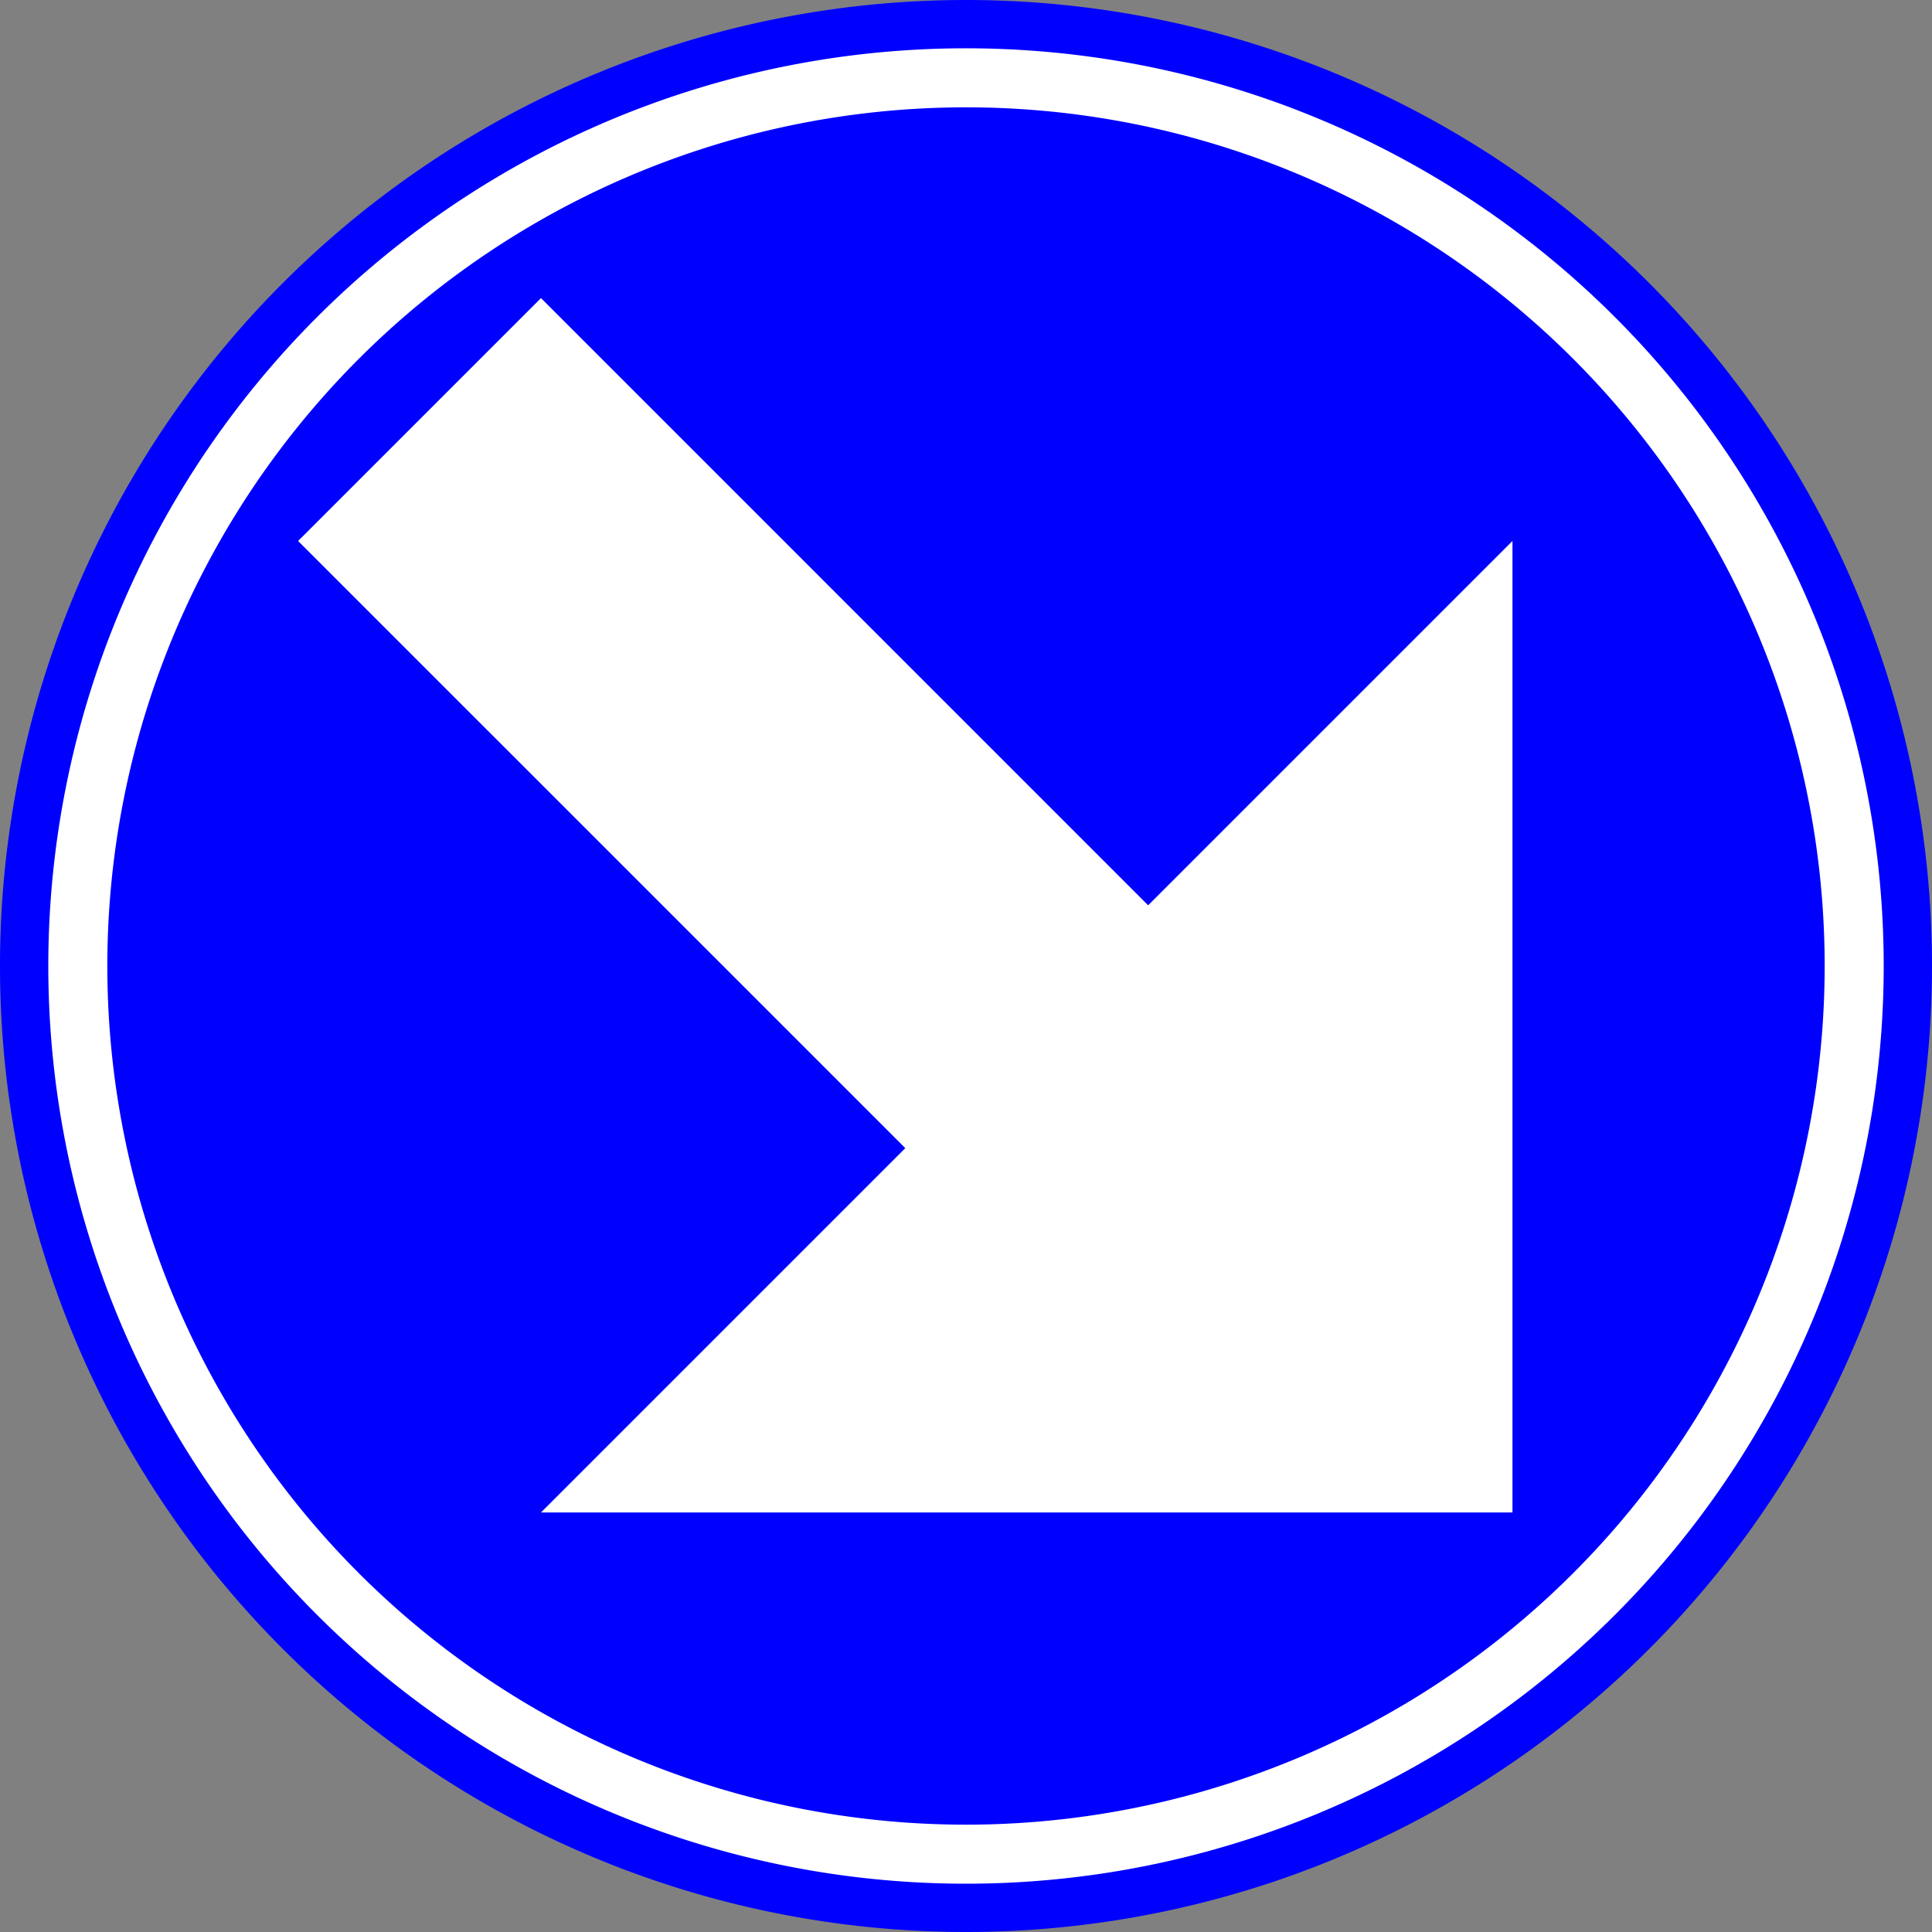 <?xml version="1.0" encoding="UTF-8"?>
<!DOCTYPE svg PUBLIC '-//W3C//DTD SVG 1.0//EN' 'http://www.w3.org/TR/2001/REC-SVG-20010904/DTD/svg10.dtd'>
<svg xmlns:xlink="http://www.w3.org/1999/xlink" xmlns="http://www.w3.org/2000/svg" width="900" height="900">
<rect width="100%" height="100%" fill="#808080" stroke="none"/>
<!--Gegenereerd door de SIMaD-toepassing (http://www.dlw.be).-->
<g style="stroke:none;fill-rule:evenodd;" transform="matrix(1,0,0,-1,0,900)">
<path d=" M900 450 A450 450 0 0 1 0 450 A450 450 0 0 1 900 450 Z" style="fill:rgb(0,0,255);" />
<path d=" M877.5 450 A427.5 427.5 0 0 1 22.5 450 A427.5 427.5 0 0 1 877.5 450 Z" style="fill:rgb(255,255,255);" />
<path d=" M850 450 A400 400 0 0 1 50 450 A400 400 0 0 1 850 450 Z" style="fill:rgb(0,0,255);" />
<path d=" M704.56 195.44 L252.01 195.44 L421.72 365.15 L138.87 647.99 L252.01 761.13 L534.85 478.28 L704.56 647.99 Z" style="fill:rgb(255,255,255);" />
</g>
</svg>
